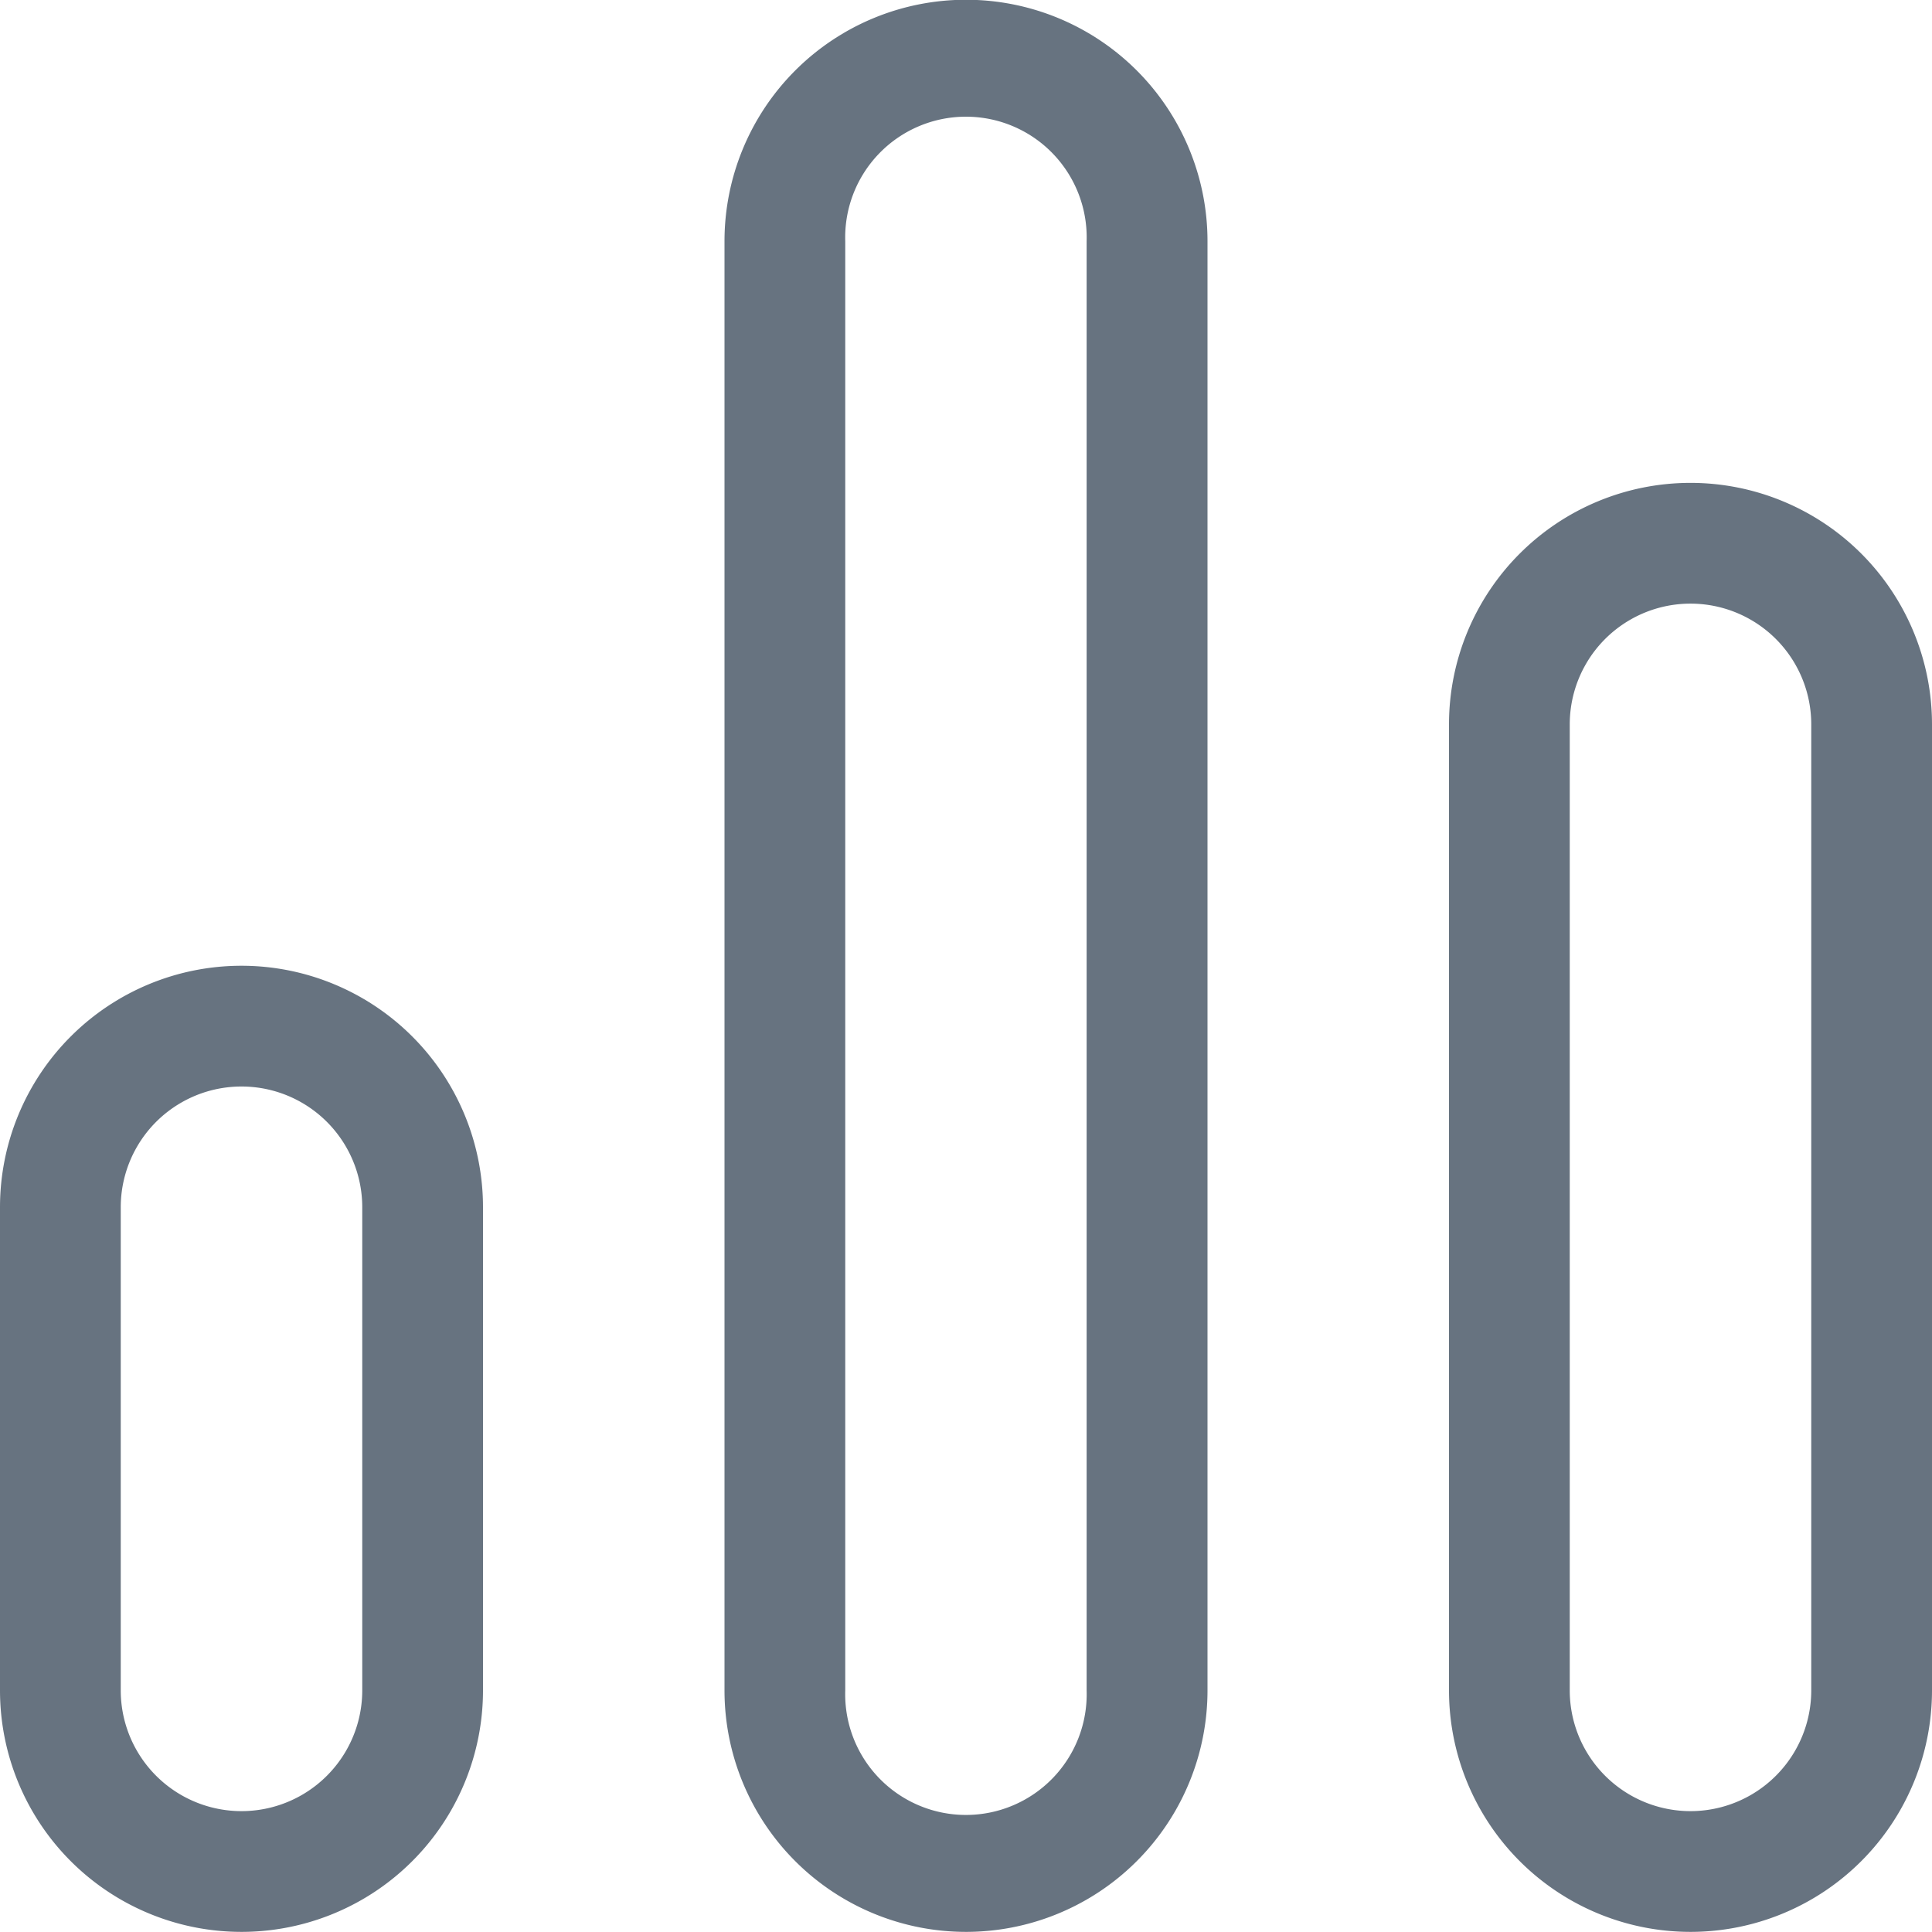 <svg xmlns="http://www.w3.org/2000/svg" width="16" height="16">
    <path fill="#677380" fill-rule="evenodd" d="M14 15.999a2 2 0 0 1-2-2v-8a2 2 0 1 1 4 0v8a2 2 0 0 1-2 2zm1-10a1 1 0 1 0-2 0v8a1 1 0 0 0 2 0v-8zm-7 10a2 2 0 0 1-2-2V1.998a2 2 0 0 1 4 0v12.001a2 2 0 0 1-2 2zm.999-14.001a1 1 0 1 0-1.999 0v12.001a1 1 0 1 0 1.999 0V1.998zM2 15.999a2 2 0 0 1-2-2V9.998a2 2 0 0 1 4 0v4.001a2 2 0 0 1-2 2zm1-6.001a1 1 0 0 0-2 0v4.001a1 1 0 1 0 2 0V9.998z"/>
</svg>
